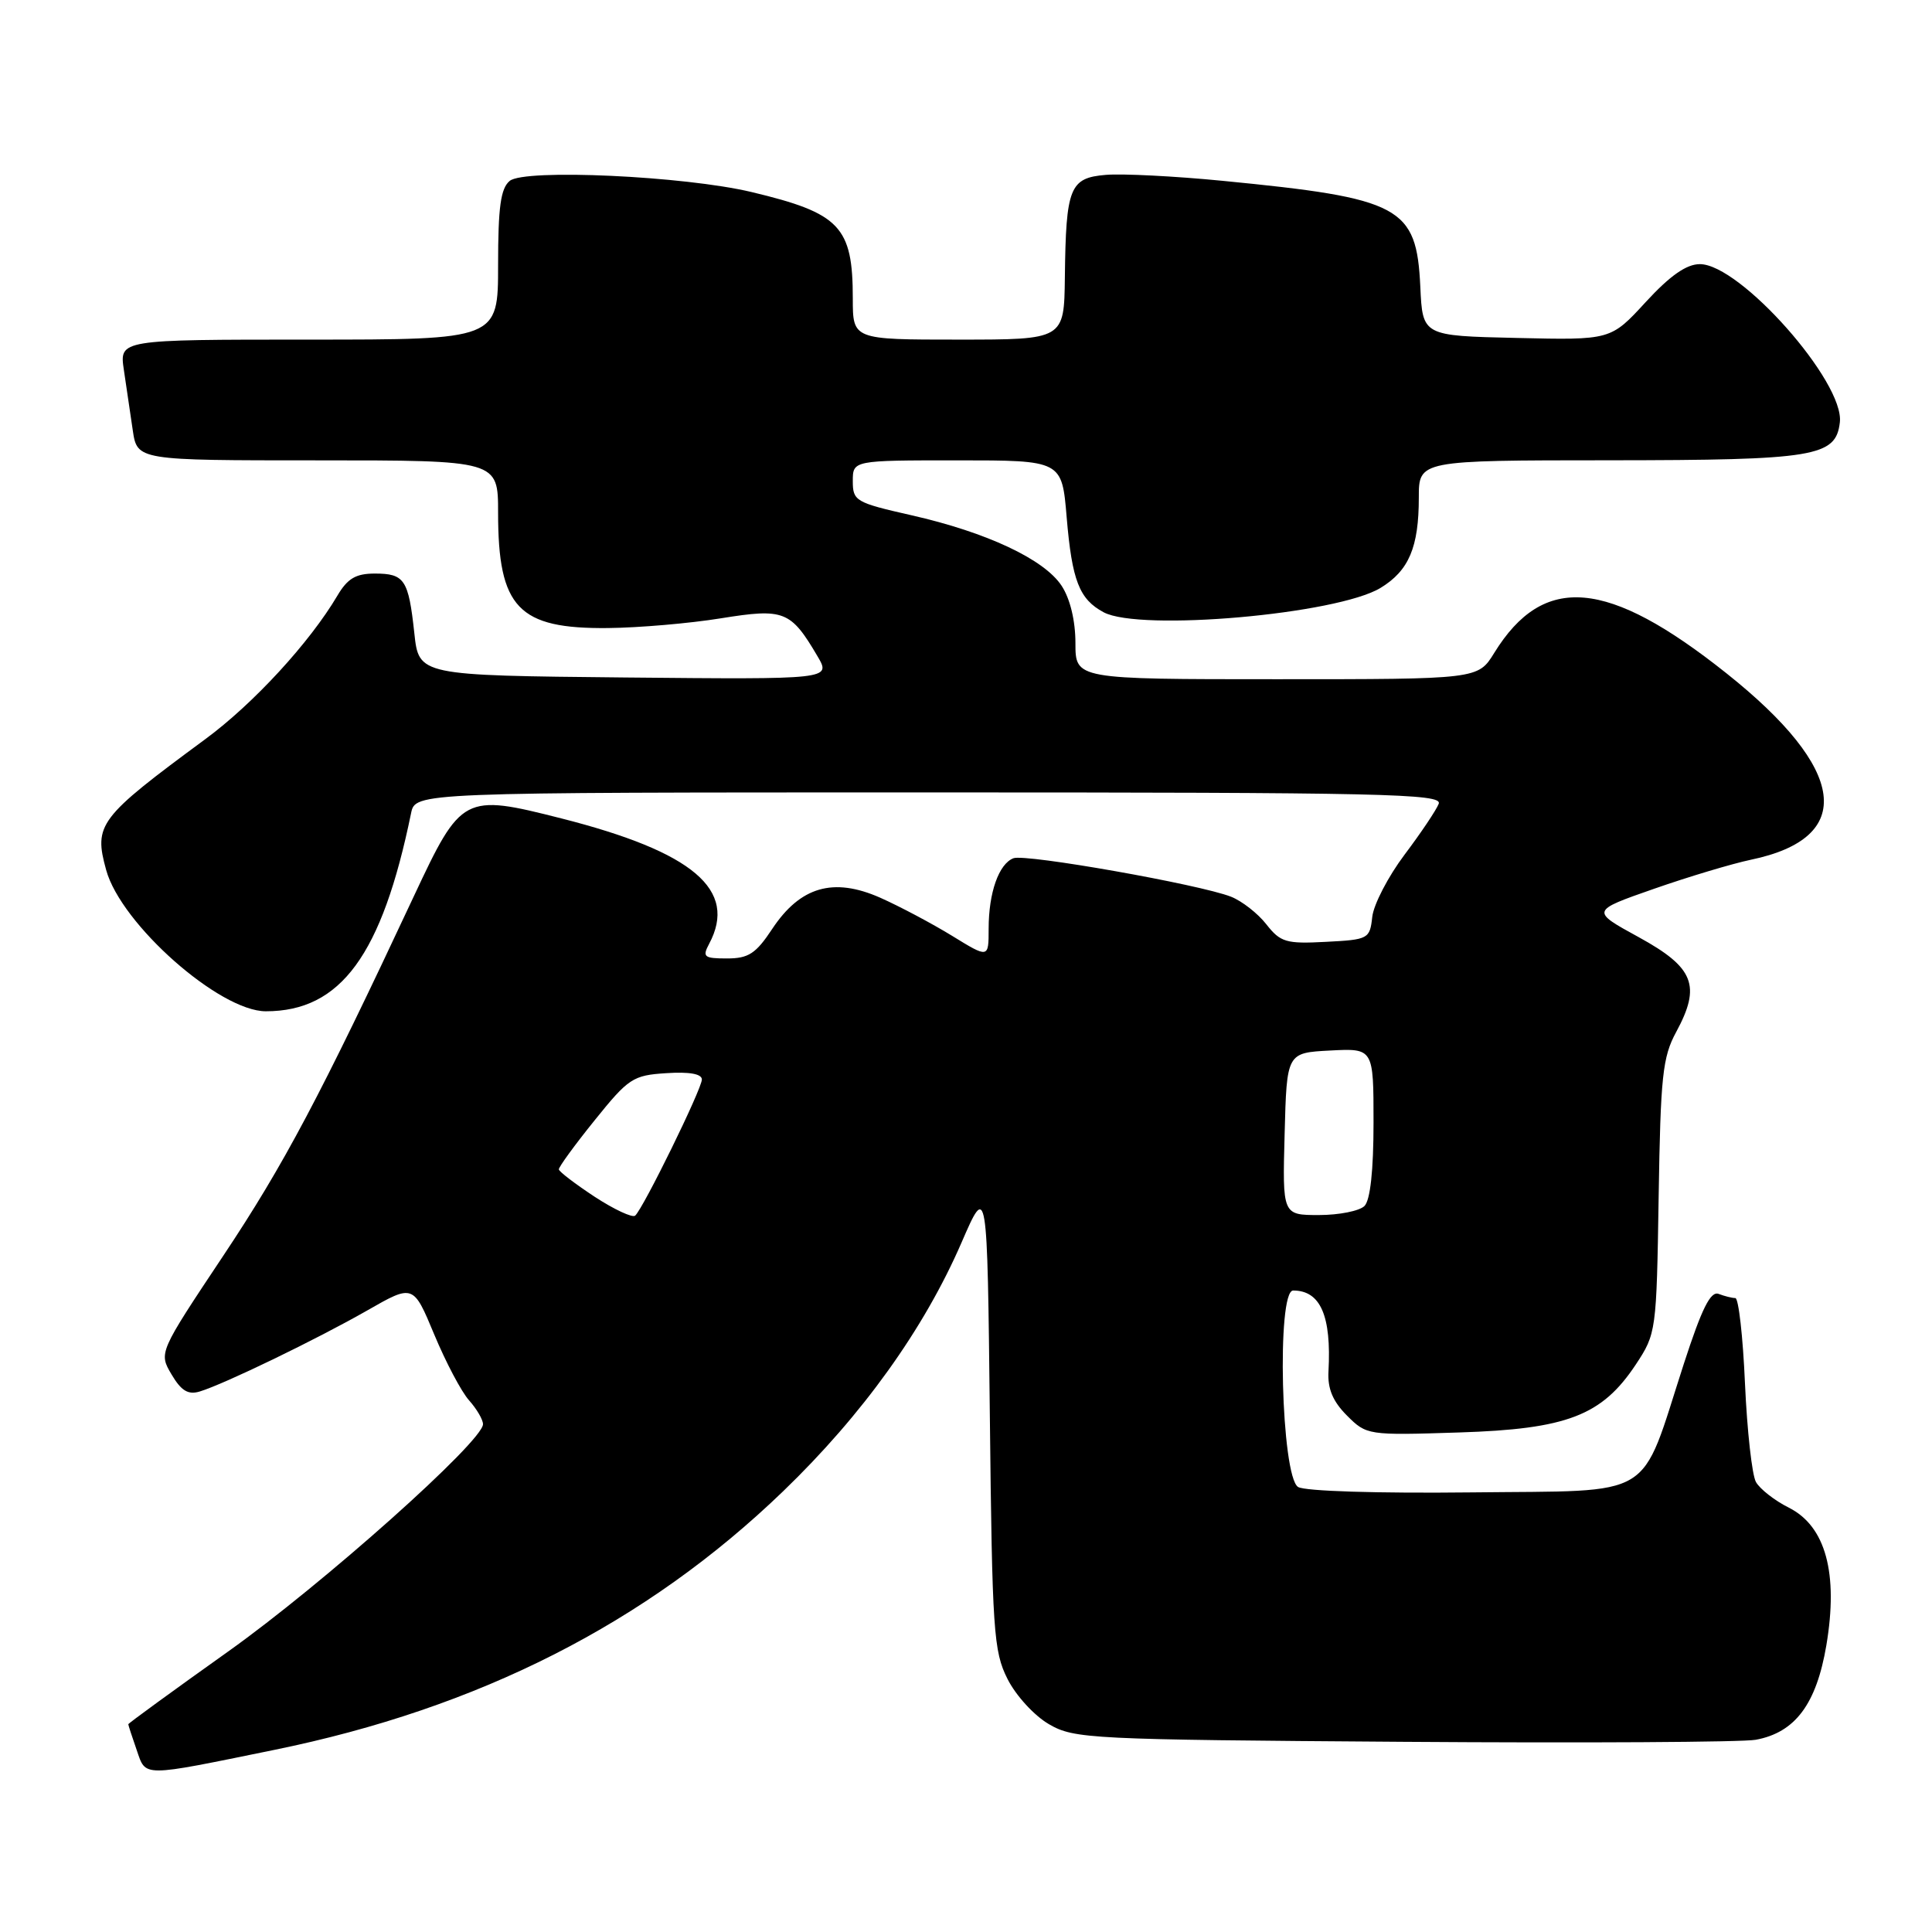 <?xml version="1.0" encoding="UTF-8" standalone="no"?>
<!DOCTYPE svg PUBLIC "-//W3C//DTD SVG 1.1//EN" "http://www.w3.org/Graphics/SVG/1.1/DTD/svg11.dtd" >
<svg xmlns="http://www.w3.org/2000/svg" xmlns:xlink="http://www.w3.org/1999/xlink" version="1.1" viewBox="0 0 256 256">
 <g >
 <path fill="currentColor"
d=" M 36.34 231.87 C 63.47 226.34 85.65 215.07 103.77 197.60 C 114.30 187.45 122.44 176.10 127.41 164.64 C 130.82 156.78 130.82 156.78 131.16 187.64 C 131.47 216.12 131.65 218.81 133.50 222.47 C 134.61 224.68 137.06 227.35 139.00 228.47 C 142.35 230.41 144.41 230.51 186.00 230.80 C 209.93 230.97 230.91 230.85 232.64 230.53 C 237.87 229.57 240.68 225.80 242.00 218.02 C 243.61 208.47 241.91 202.23 237.04 199.78 C 235.16 198.84 233.19 197.30 232.67 196.37 C 232.15 195.44 231.50 189.58 231.22 183.34 C 230.95 177.10 230.37 172.00 229.94 172.00 C 229.51 172.00 228.52 171.75 227.73 171.45 C 226.66 171.04 225.50 173.37 223.12 180.70 C 217.19 199.00 219.73 197.46 194.99 197.75 C 182.55 197.89 172.87 197.59 172.00 197.03 C 169.76 195.60 169.14 171.00 171.35 171.00 C 174.97 171.00 176.43 174.34 176.03 181.72 C 175.90 184.02 176.61 185.70 178.48 187.57 C 181.08 190.17 181.24 190.20 193.31 189.81 C 207.64 189.36 212.26 187.58 216.75 180.81 C 219.46 176.71 219.50 176.41 219.78 158.58 C 220.03 142.61 220.30 140.06 222.10 136.75 C 225.43 130.60 224.49 128.21 217.14 124.18 C 210.78 120.70 210.78 120.70 219.14 117.78 C 223.74 116.17 229.53 114.44 232.00 113.92 C 245.95 111.02 244.76 101.94 228.77 89.22 C 213.01 76.68 204.53 75.93 197.99 86.52 C 195.84 90.00 195.84 90.00 169.17 90.00 C 142.50 90.00 142.50 90.00 142.50 85.21 C 142.50 82.25 141.80 79.34 140.67 77.62 C 138.37 74.11 130.74 70.53 120.75 68.27 C 113.38 66.60 113.00 66.38 113.00 63.76 C 113.00 61.00 113.00 61.00 126.85 61.00 C 140.71 61.00 140.71 61.00 141.34 68.55 C 142.05 76.95 143.01 79.40 146.24 81.13 C 151.05 83.70 177.17 81.40 182.93 77.90 C 186.69 75.61 188.00 72.51 188.00 65.93 C 188.00 61.00 188.00 61.00 213.25 60.99 C 240.55 60.97 243.26 60.52 243.79 55.96 C 244.42 50.63 230.58 35.00 225.24 35.00 C 223.46 35.00 221.29 36.52 218.06 40.03 C 213.43 45.07 213.43 45.07 200.97 44.78 C 188.50 44.50 188.50 44.50 188.20 38.01 C 187.70 27.36 185.65 26.27 162.00 23.96 C 155.68 23.34 148.72 22.99 146.54 23.17 C 141.74 23.57 141.24 24.81 141.10 36.75 C 141.00 45.00 141.00 45.00 127.00 45.00 C 113.00 45.00 113.00 45.00 113.00 39.55 C 113.00 30.02 111.32 28.25 99.60 25.45 C 90.68 23.32 69.50 22.34 67.54 23.97 C 66.34 24.96 66.00 27.46 66.00 35.12 C 66.00 45.00 66.00 45.00 40.91 45.00 C 15.82 45.00 15.82 45.00 16.41 49.00 C 16.74 51.20 17.26 54.80 17.59 57.00 C 18.18 61.00 18.18 61.00 42.09 61.00 C 66.00 61.00 66.00 61.00 66.00 67.93 C 66.00 80.54 68.67 83.34 80.56 83.22 C 84.66 83.18 91.39 82.60 95.52 81.93 C 103.90 80.58 104.77 80.92 108.32 86.95 C 110.13 90.03 110.13 90.03 82.82 89.77 C 55.50 89.50 55.50 89.50 54.90 83.89 C 54.13 76.79 53.61 76.00 49.66 76.00 C 47.15 76.00 46.05 76.65 44.71 78.92 C 41.03 85.15 33.57 93.26 27.18 97.96 C 13.06 108.37 12.40 109.24 14.07 115.29 C 16.05 122.47 29.09 134.00 35.23 134.00 C 45.15 134.00 50.61 126.55 54.47 107.75 C 55.04 105.00 55.04 105.00 123.13 105.00 C 183.29 105.00 191.15 105.17 190.64 106.50 C 190.32 107.33 188.28 110.37 186.11 113.25 C 183.94 116.14 182.01 119.85 181.83 121.50 C 181.51 124.41 181.33 124.51 175.68 124.80 C 170.42 125.08 169.67 124.86 167.80 122.48 C 166.67 121.03 164.56 119.39 163.12 118.82 C 158.97 117.19 135.89 113.11 134.29 113.72 C 132.35 114.46 131.00 118.28 131.00 123.06 C 131.00 126.98 131.00 126.98 126.17 124.01 C 123.51 122.38 119.22 120.10 116.63 118.95 C 110.42 116.21 106.04 117.48 102.32 123.09 C 100.16 126.36 99.18 127.00 96.33 127.00 C 93.28 127.00 93.04 126.80 93.96 125.07 C 97.79 117.91 91.85 112.88 74.37 108.44 C 61.45 105.16 61.12 105.34 54.84 118.75 C 42.46 145.20 37.62 154.33 29.60 166.37 C 21.03 179.24 21.03 179.24 22.73 182.12 C 24.01 184.29 24.93 184.85 26.47 184.38 C 29.71 183.40 41.95 177.47 48.63 173.66 C 54.76 170.15 54.76 170.15 57.54 176.83 C 59.07 180.50 61.14 184.43 62.16 185.56 C 63.17 186.70 64.00 188.11 64.00 188.71 C 64.00 190.98 42.77 209.92 30.18 218.87 C 22.93 224.03 17.00 228.35 17.00 228.47 C 17.00 228.60 17.50 230.13 18.11 231.88 C 19.37 235.50 18.56 235.50 36.34 231.87 Z  M 78.80 158.58 C 76.22 156.88 74.08 155.25 74.05 154.95 C 74.02 154.65 76.15 151.72 78.79 148.45 C 83.28 142.87 83.86 142.48 88.29 142.20 C 91.34 142.00 93.00 142.29 93.00 143.04 C 93.00 144.29 85.23 160.14 84.16 161.08 C 83.80 161.39 81.39 160.27 78.80 158.58 Z  M 170.22 150.25 C 170.50 139.50 170.50 139.50 176.25 139.20 C 182.00 138.90 182.00 138.90 182.00 148.75 C 182.00 155.08 181.57 159.03 180.80 159.80 C 180.14 160.46 177.42 161.00 174.77 161.00 C 169.93 161.00 169.93 161.00 170.22 150.25 Z "/>
</g>
</svg>